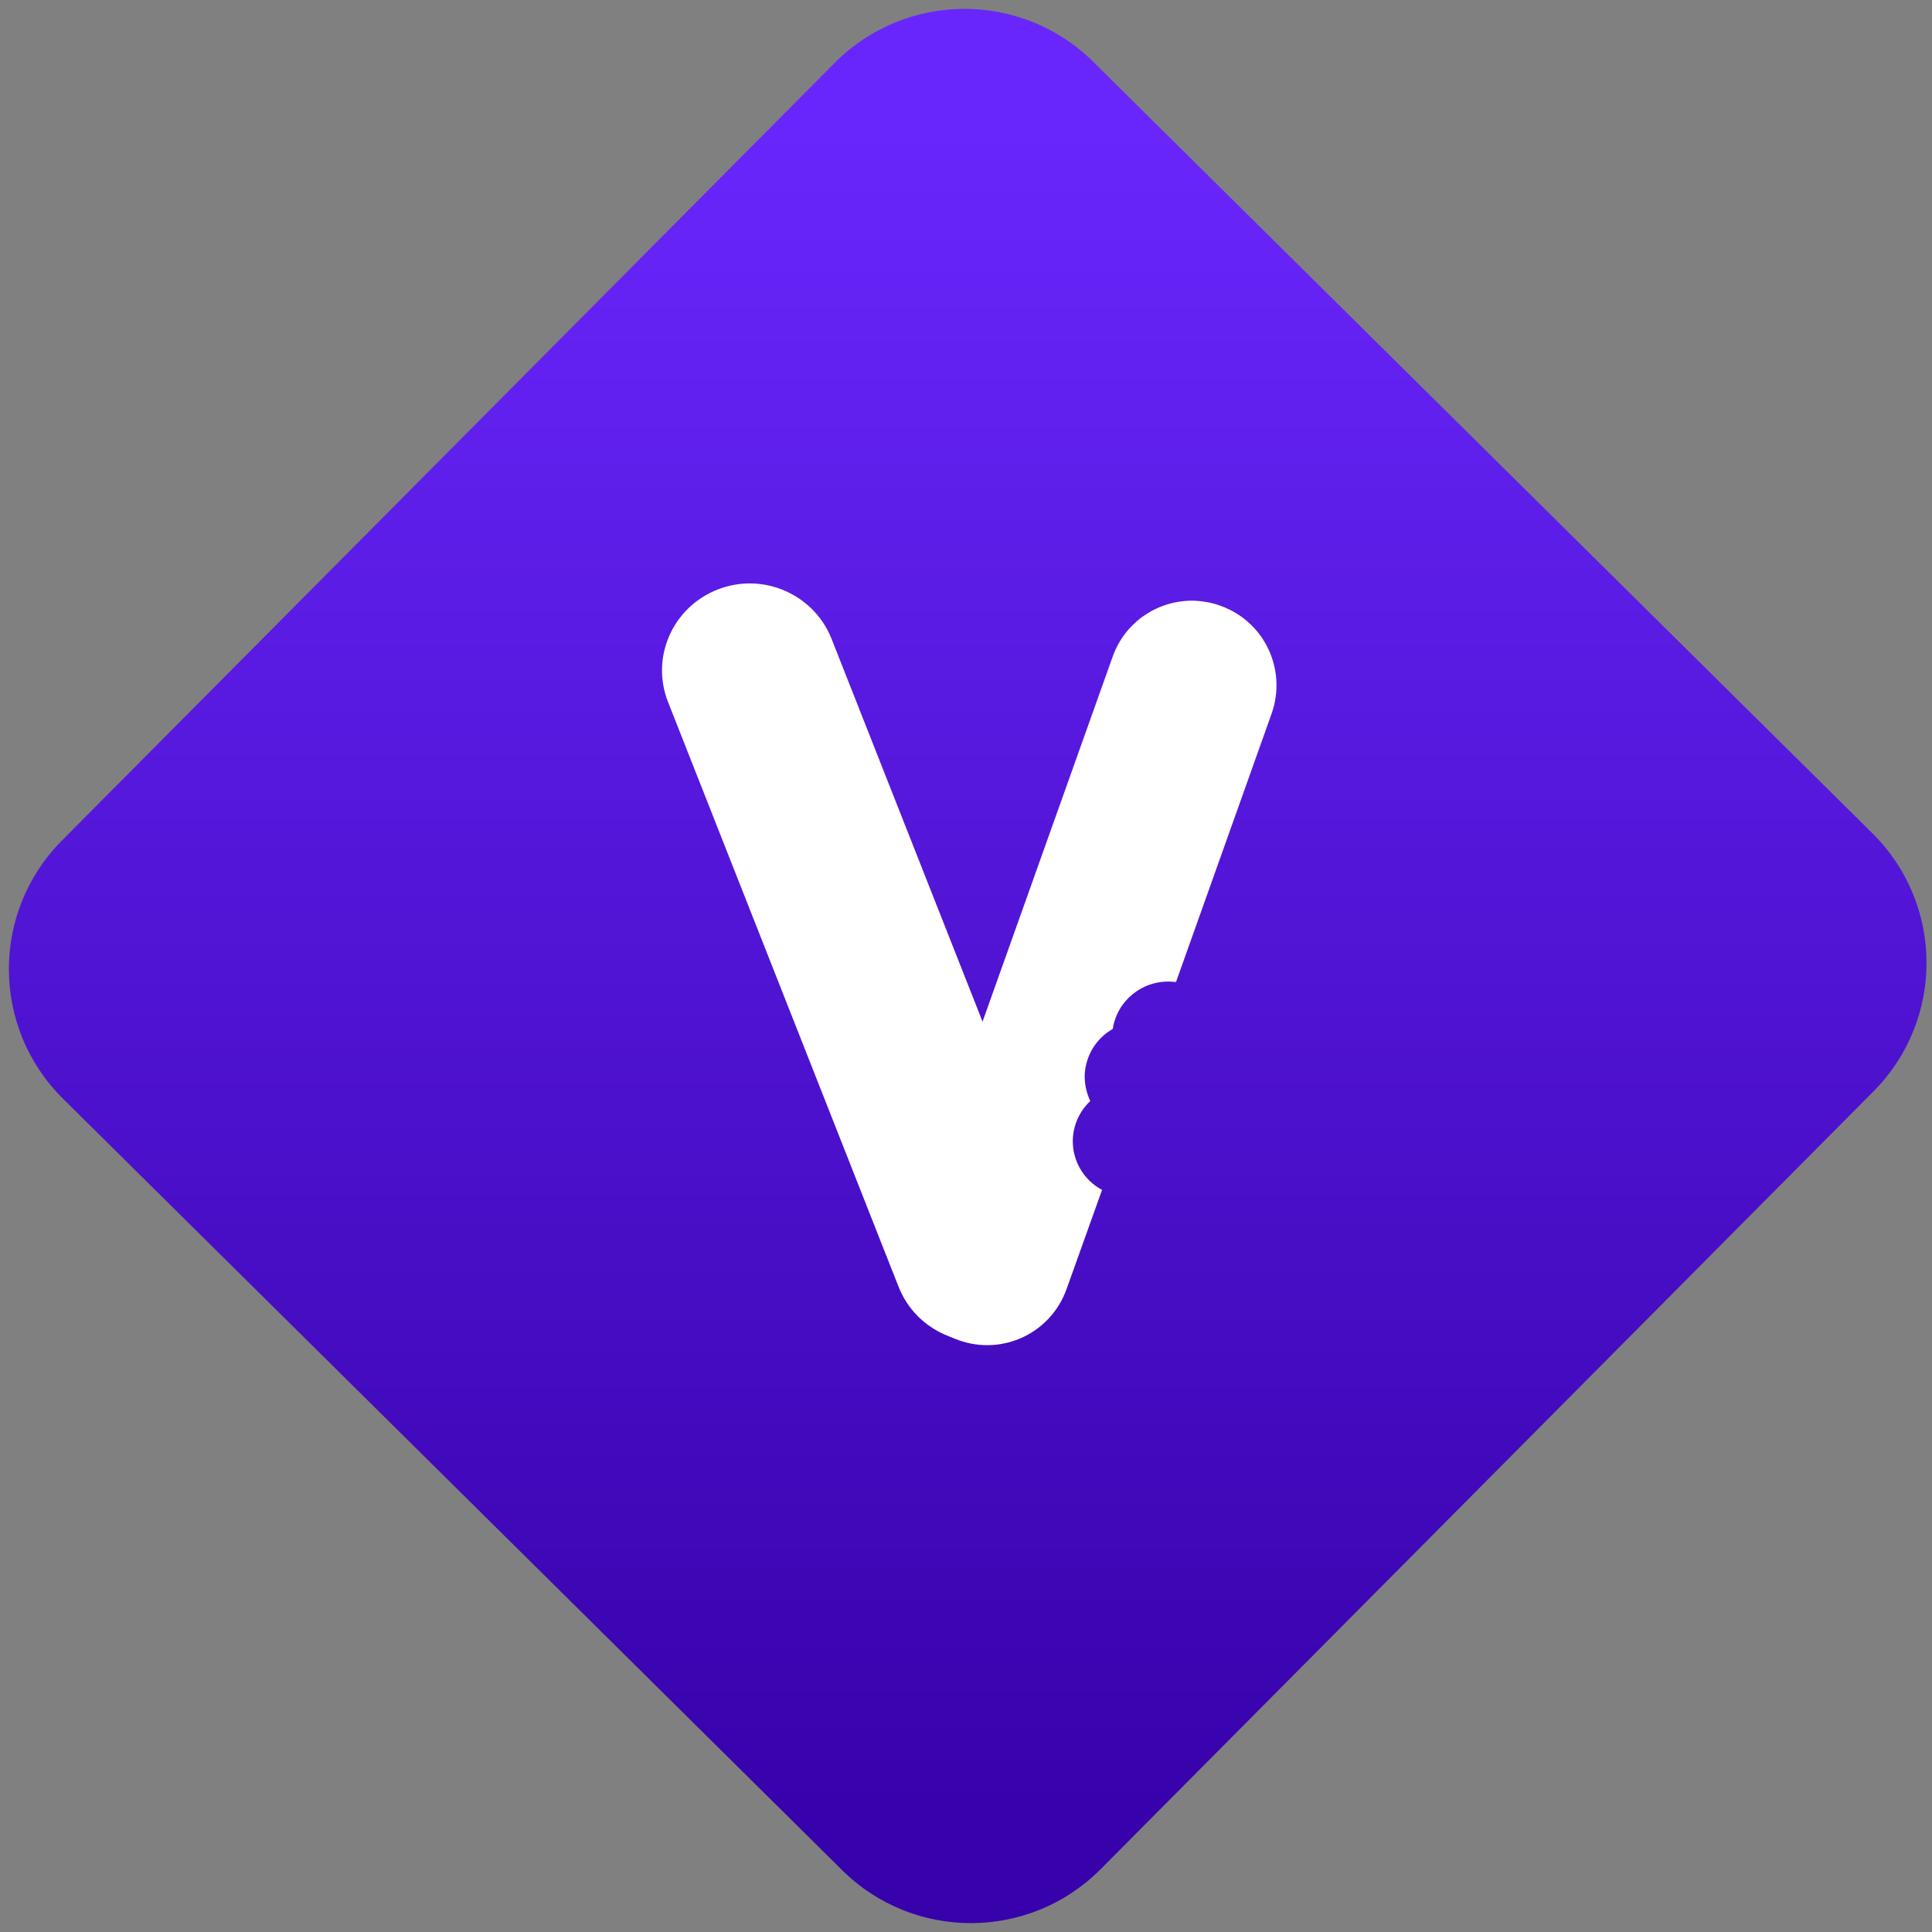 <svg width="64" height="64" viewBox="0 0 64 64" version="1.1"><rect x="0" y="0" width="64" height="64" fill="#808080" stroke="none"/><defs><linearGradient id="linear-pattern-0" gradientUnits="userSpaceOnUse" x1="0" y1="0" x2="0" y2="1" gradientTransform="matrix(60, 0, 0, 56, 0, 4)"><stop offset="0" stop-color="#6926fc" stop-opacity="1"/><stop offset="1" stop-color="#3702ab" stop-opacity="1"/></linearGradient></defs><path fill="url(#linear-pattern-0)" fill-opacity="1" d="M 36.219 2.051 L 62.027 27.605 C 64.402 29.957 64.418 33.785 62.059 36.156 L 36.461 61.918 C 34.105 64.289 30.27 64.305 27.895 61.949 L 2.086 36.395 C -0.289 34.043 -0.305 30.215 2.051 27.844 L 27.652 2.082 C 30.008 -0.289 33.844 -0.305 36.219 2.051 Z M 36.219 2.051 " /><g transform="matrix(1.008,0,0,1.003,16.221,16.077)"><path fill-rule="nonzero" fill="rgb(100%, 100%, 100%)" fill-opacity="1" d="M 7.5 3.438 C 8.98 2.859 10.652 3.594 11.234 5.066 L 18.812 24.375 C 19.391 25.852 18.656 27.52 17.172 28.094 C 15.688 28.676 14.016 27.945 13.438 26.469 L 5.863 7.16 C 5.281 5.68 6.016 4.016 7.5 3.438 Z M 7.5 3.438 "/><path fill-rule="nonzero" fill="rgb(100%, 100%, 100%)" fill-opacity="1" d="M 23.191 3.812 C 22.008 3.766 20.883 4.484 20.469 5.672 L 13.73 24.668 C 13.215 26.125 13.969 27.719 15.414 28.234 C 16.863 28.754 18.445 28 18.961 26.539 L 20.125 23.27 C 19.508 22.938 19.137 22.285 19.164 21.59 C 19.188 21.109 19.391 20.664 19.738 20.336 C 19.609 20.062 19.547 19.766 19.555 19.465 C 19.586 18.836 19.93 18.266 20.477 17.953 C 20.617 17.023 21.438 16.352 22.375 16.391 C 22.438 16.395 22.492 16.398 22.555 16.406 L 25.695 7.547 C 26.211 6.086 25.461 4.492 24.012 3.977 C 23.742 3.875 23.465 3.828 23.191 3.812 Z M 23.191 3.812 "/></g></svg>
